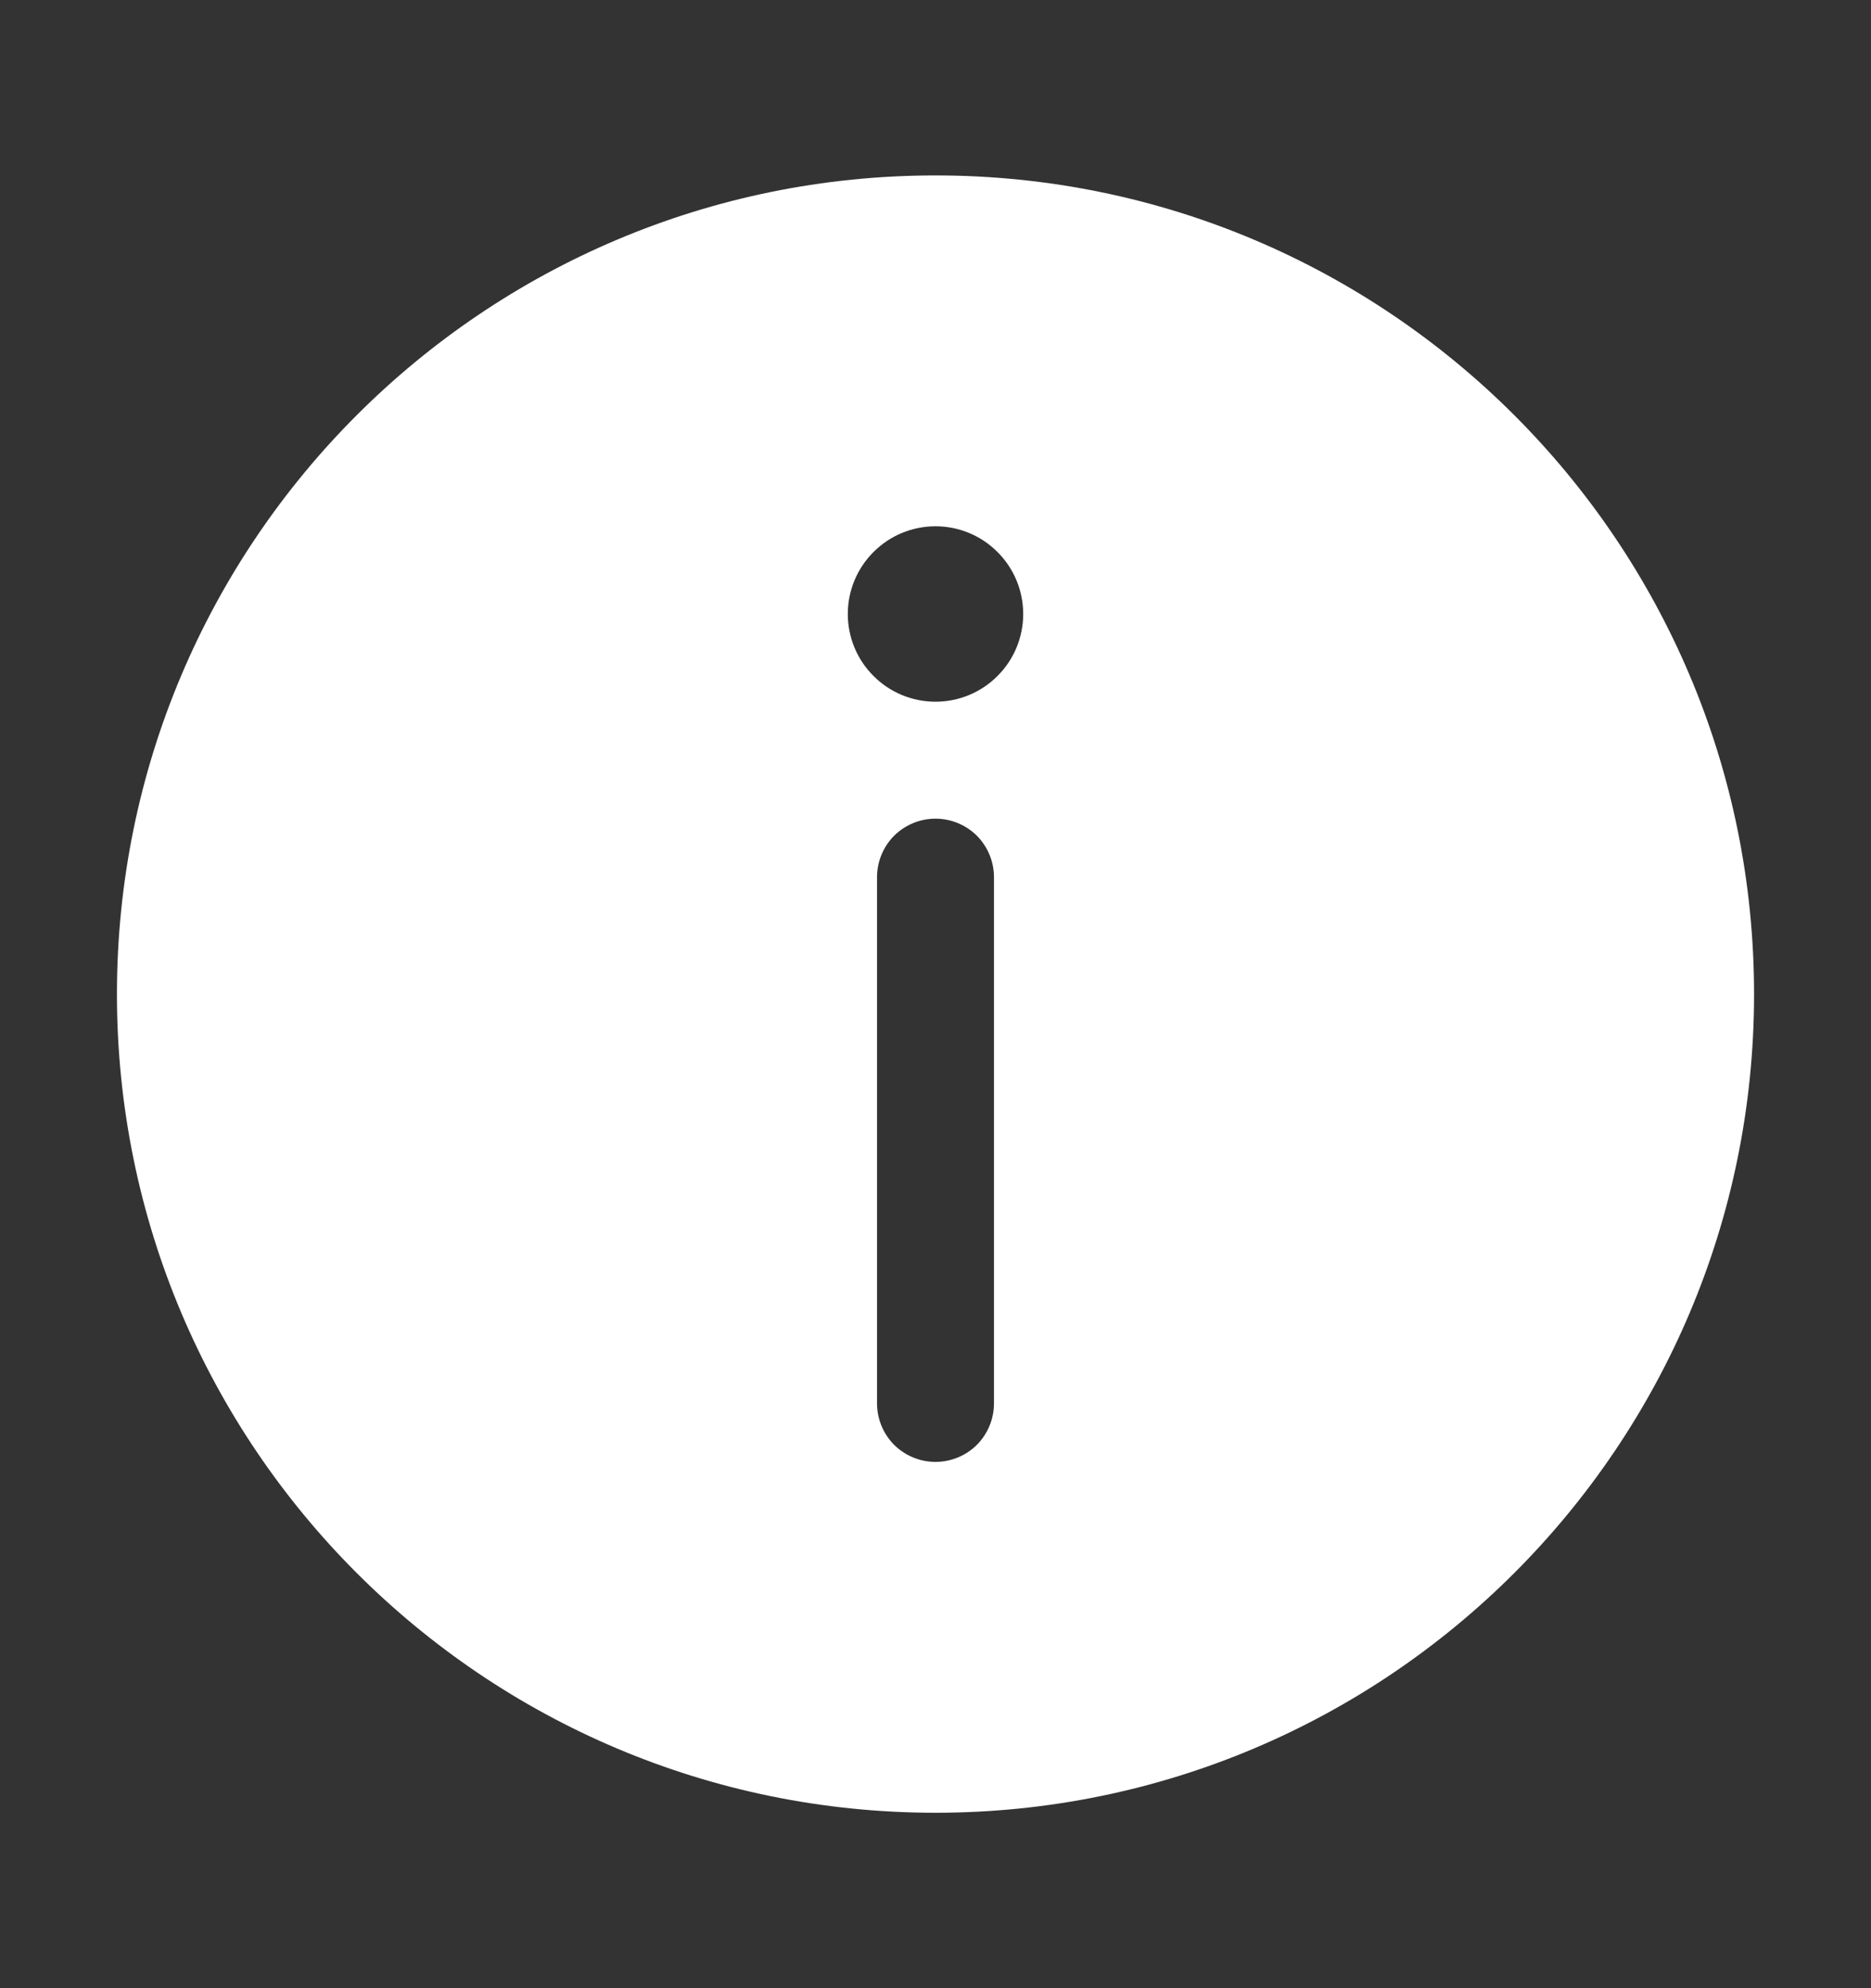 <svg width="16" height="17" viewBox="0 0 16 17" fill="none" xmlns="http://www.w3.org/2000/svg">
<rect x="0" y="0" width="16" height="17" fill="#333333" stroke="none"/>
<path d="M8 1.5C4.134 1.5 1 4.634 1 8.5C1 12.366 4.134 15.5 8 15.5C11.866 15.5 15 12.366 15 8.5C15 4.634 11.866 1.5 8 1.5ZM8 7C8.133 7 8.26 7.053 8.354 7.146C8.447 7.24 8.5 7.367 8.5 7.5V12C8.5 12.133 8.447 12.26 8.354 12.354C8.26 12.447 8.133 12.5 8 12.5C7.867 12.5 7.74 12.447 7.646 12.354C7.553 12.26 7.5 12.133 7.5 12V7.5C7.5 7.367 7.553 7.24 7.646 7.146C7.74 7.053 7.867 7 8 7ZM8 6C7.801 6 7.61 5.921 7.47 5.78C7.329 5.64 7.25 5.449 7.25 5.25C7.25 5.051 7.329 4.86 7.47 4.72C7.61 4.579 7.801 4.5 8 4.5C8.199 4.5 8.39 4.579 8.53 4.72C8.671 4.86 8.75 5.051 8.75 5.25C8.75 5.449 8.671 5.64 8.53 5.78C8.39 5.921 8.199 6 8 6Z" fill="white"/>
</svg>
